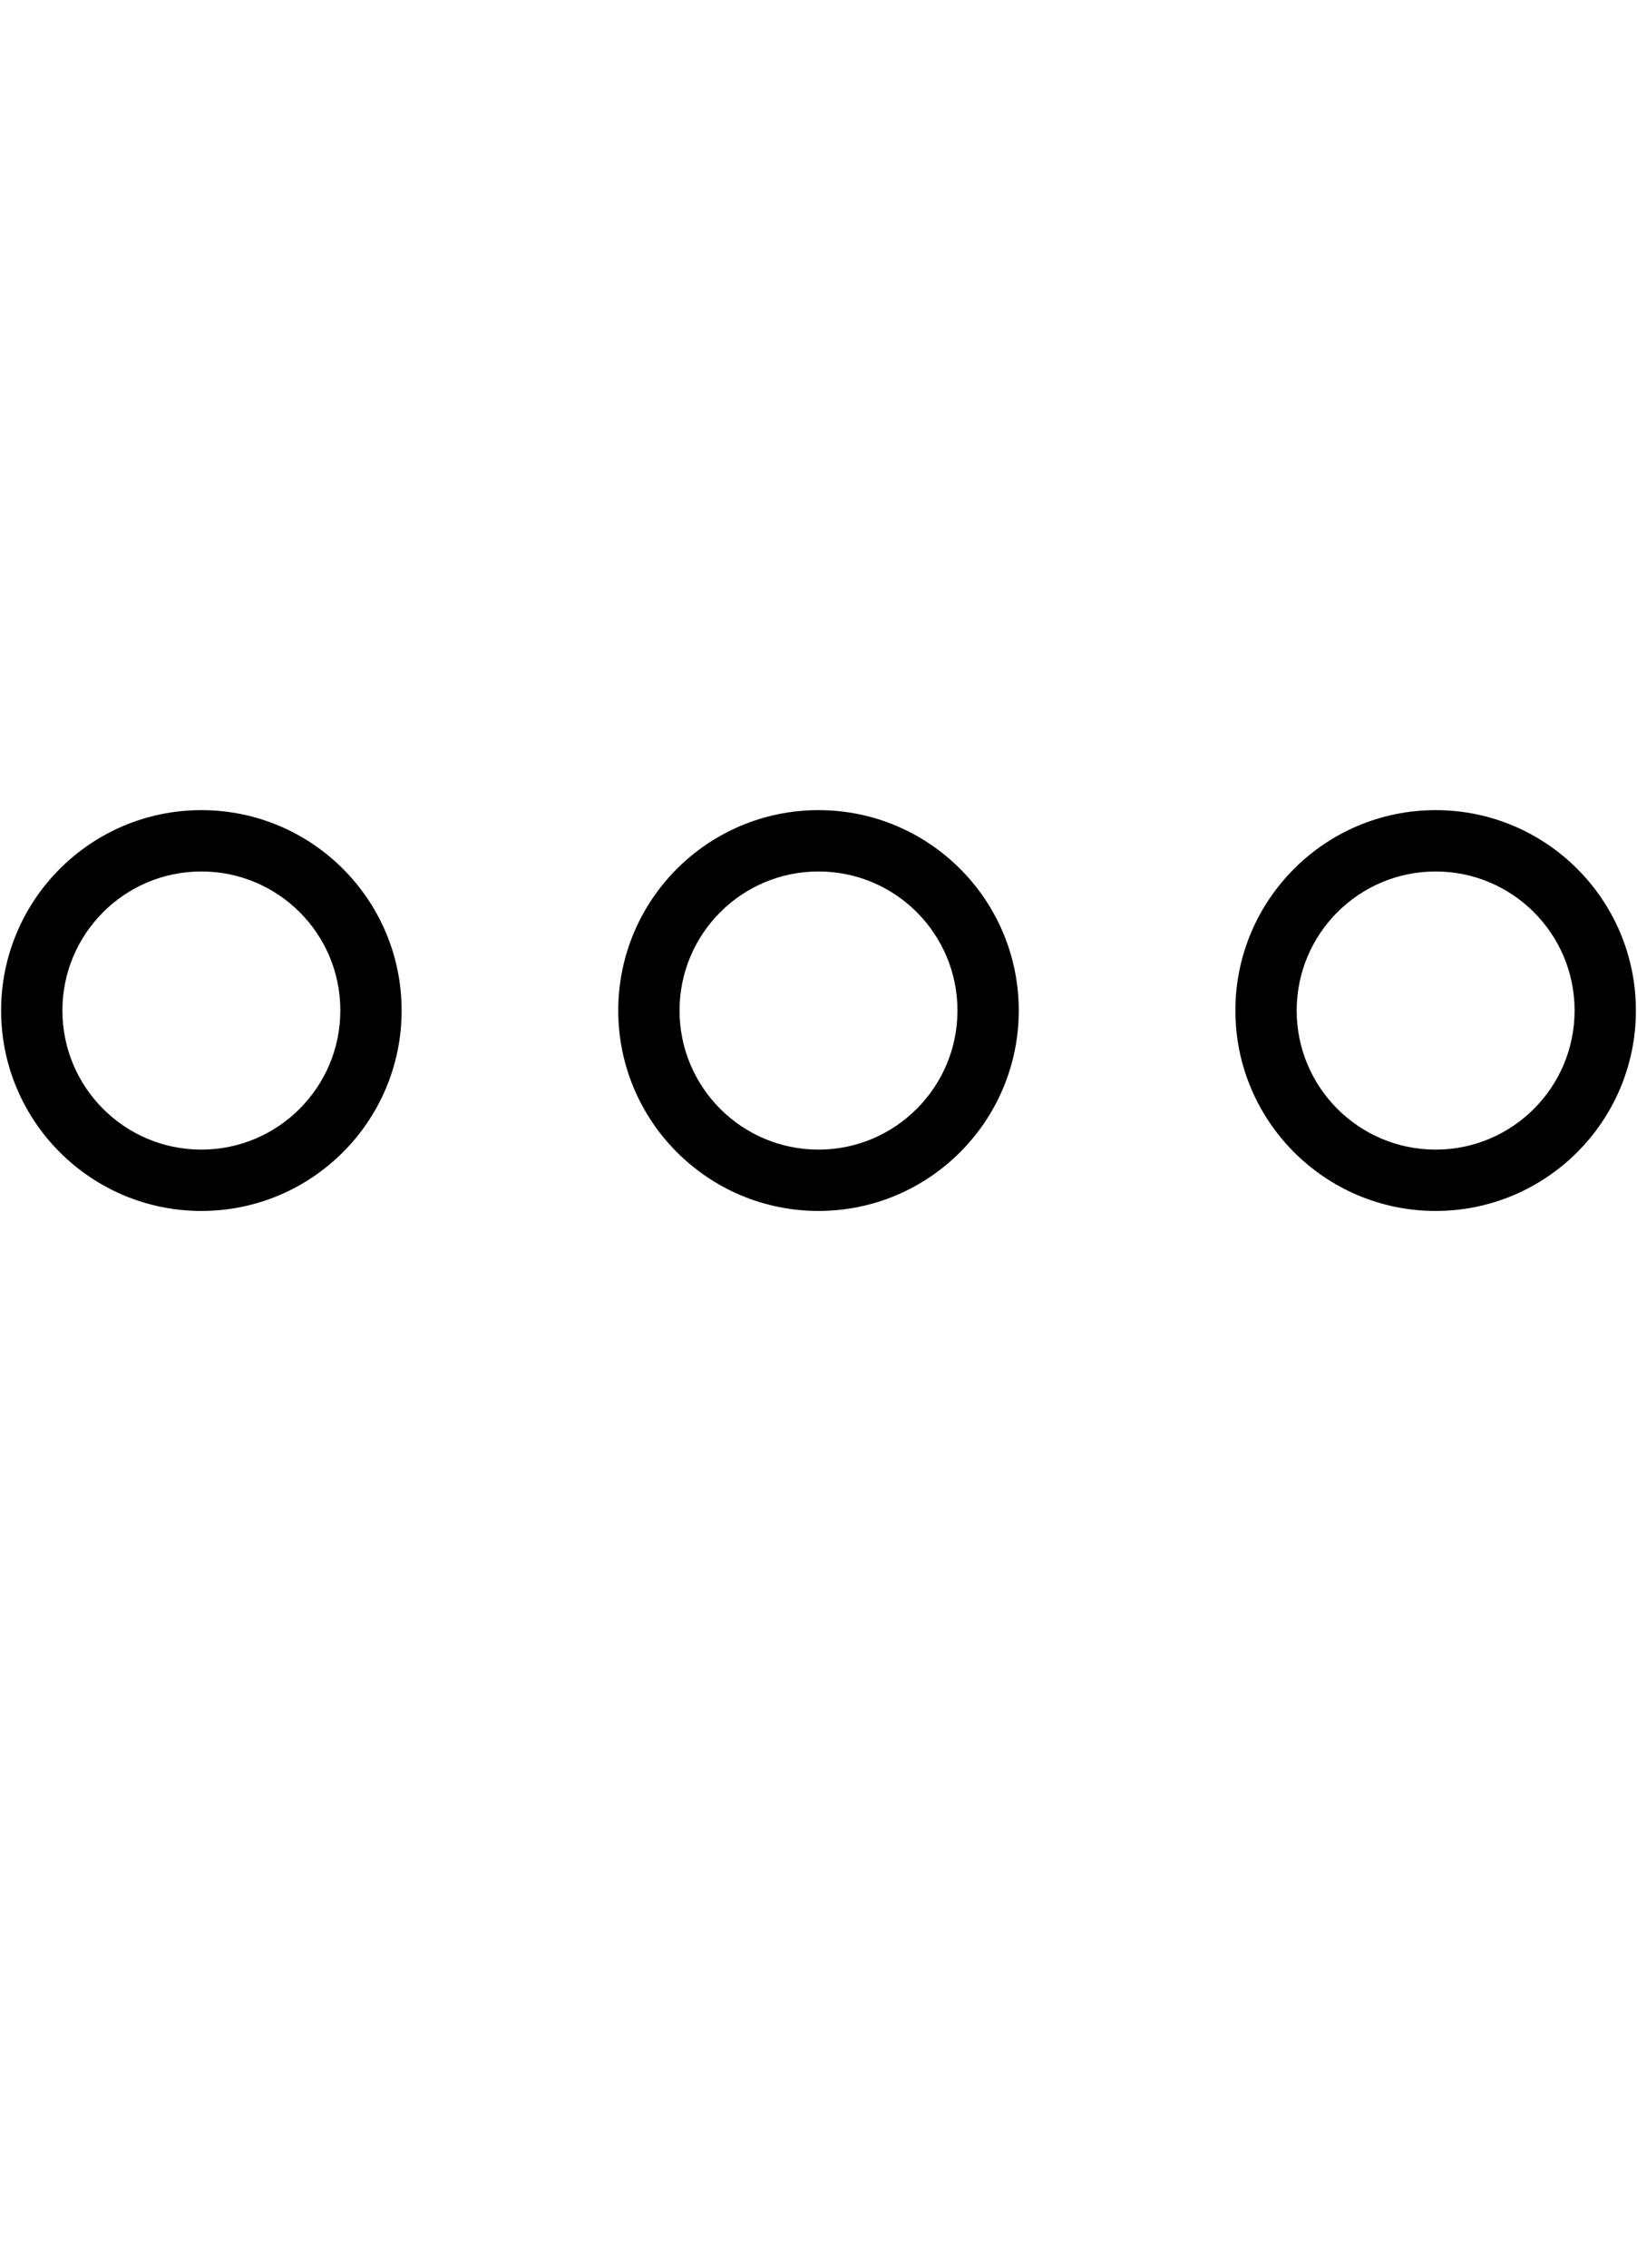 <?xml version="1.0" encoding="utf-8"?>
<!-- Generator: Adobe Illustrator 17.0.0, SVG Export Plug-In . SVG Version: 6.00 Build 0)  -->
<!DOCTYPE svg PUBLIC "-//W3C//DTD SVG 1.1//EN" "http://www.w3.org/Graphics/SVG/1.1/DTD/svg11.dtd">
<svg version="1.1" id="Layer_1" xmlns="http://www.w3.org/2000/svg" xmlns:xlink="http://www.w3.org/1999/xlink" x="0px" y="0px"
	 width="13.3px" height="18.41px" viewBox="0 0 13.3 18.41" enable-background="new 0 0 13.3 18.41" xml:space="preserve">
<g>
	<path d="M1.636,6.577c0.899,0,1.627,0.729,1.627,1.627S2.534,9.831,1.636,9.831S0.009,9.102,0.009,8.204S0.738,6.577,1.636,6.577z
		 M6.65,6.577c0.899,0,1.627,0.729,1.627,1.627S7.548,9.831,6.65,9.831S5.023,9.102,5.023,8.204S5.751,6.577,6.65,6.577z
		 M11.664,6.577c0.899,0,1.627,0.729,1.627,1.627s-0.729,1.627-1.627,1.627s-1.627-0.729-1.627-1.627S10.765,6.577,11.664,6.577z
		 M1.636,7.075c-0.624,0-1.129,0.506-1.129,1.129c0,0.624,0.506,1.129,1.129,1.129s1.129-0.506,1.129-1.129
		C2.766,7.58,2.26,7.075,1.636,7.075z M6.65,7.075c-0.624,0-1.129,0.506-1.129,1.129c0,0.624,0.506,1.129,1.129,1.129
		s1.129-0.506,1.129-1.129C7.779,7.58,7.274,7.075,6.65,7.075z M11.664,7.075c-0.624,0-1.129,0.506-1.129,1.129
		c0,0.624,0.506,1.129,1.129,1.129c0.624,0,1.129-0.506,1.129-1.129C12.793,7.58,12.287,7.075,11.664,7.075z"/>
</g>
</svg>
